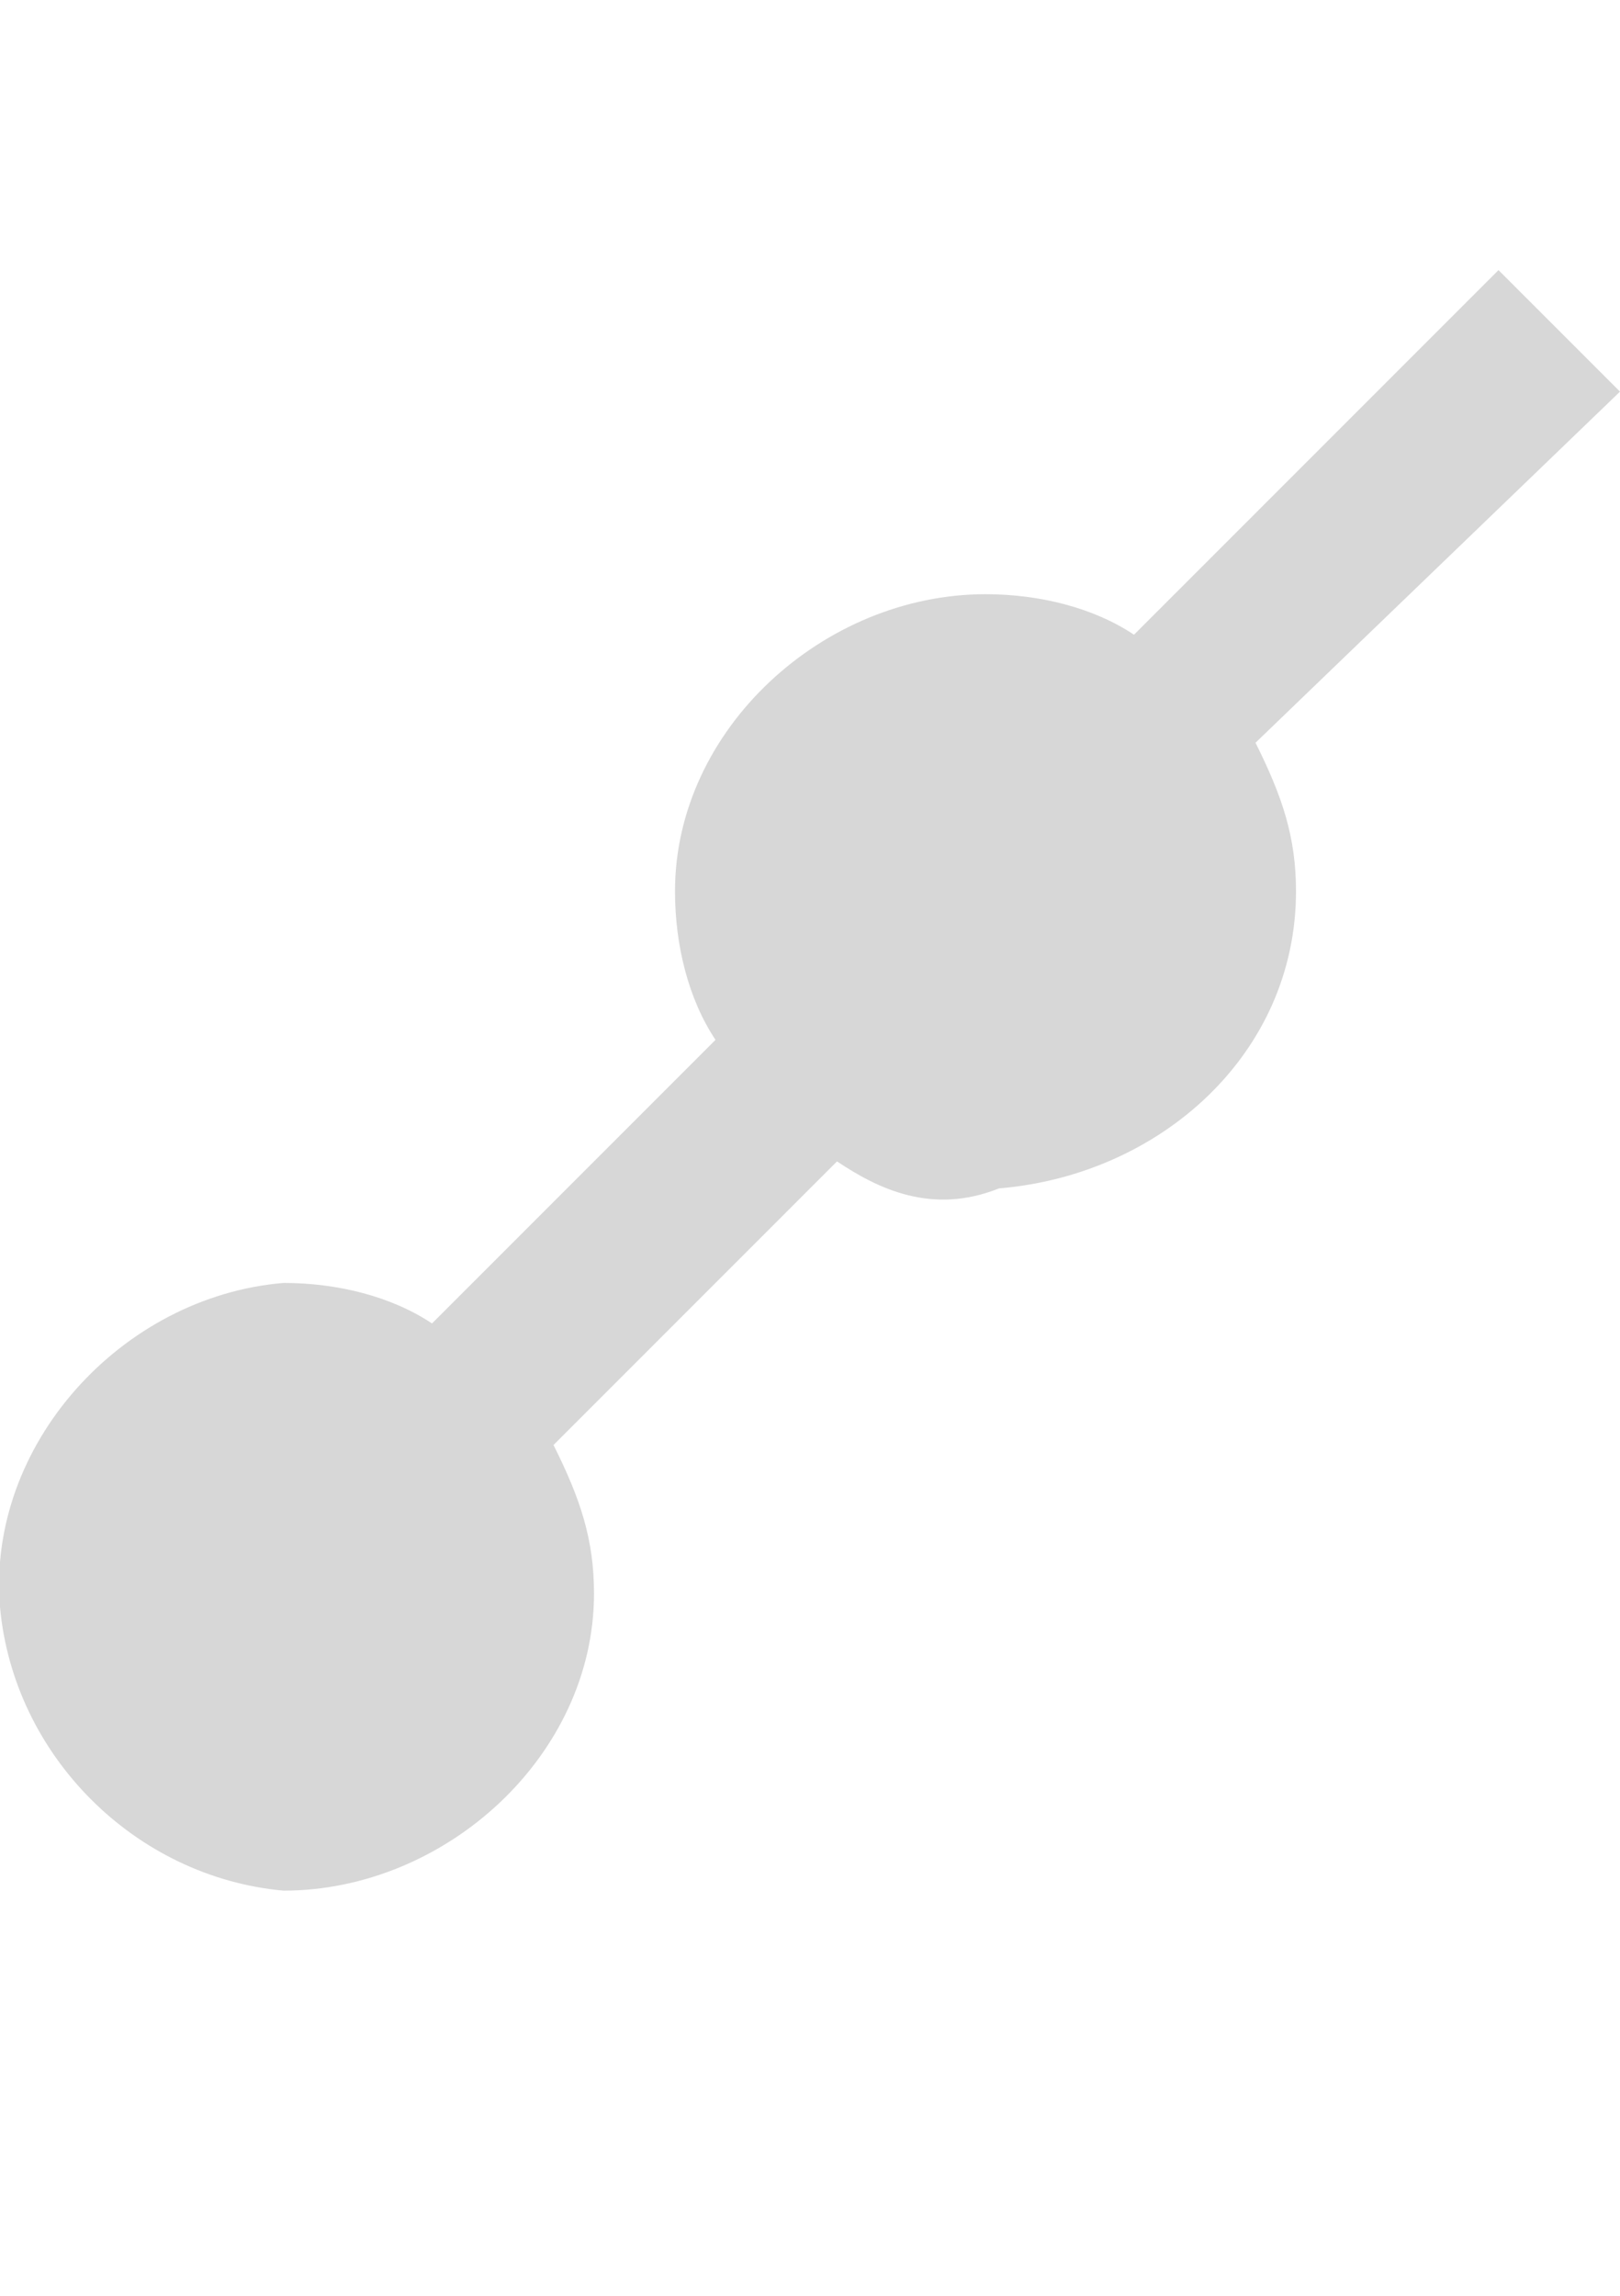 <?xml version="1.0" encoding="utf-8"?>
<!-- Generator: Adobe Illustrator 24.3.0, SVG Export Plug-In . SVG Version: 6.00 Build 0)  -->
<svg version="1.1" id="icons" xmlns="http://www.w3.org/2000/svg" xmlns:xlink="http://www.w3.org/1999/xlink" x="0px" y="0px"
	 viewBox="0 0 12 17" style="enable-background:new 0 0 12 17;" xml:space="preserve">
<style type="text/css">
	.st0{fill:#D7D7D7;}
</style>
<g id="icons-2">
	<path class="st0" d="M12,2.9L11.1,2L8.4,4.7C8.1,4.5,7.7,4.4,7.3,4.4C6.1,4.4,5,5.4,5,6.6l0,0C5,7,5.1,7.4,5.3,7.7L3.2,9.8
		C2.9,9.6,2.5,9.5,2.1,9.5C0.9,9.6-0.1,10.7,0,11.9c0.1,1.1,1,2,2.1,2.1c1.2,0,2.3-1,2.3-2.2l0,0c0-0.4-0.1-0.7-0.3-1.1l2.1-2.1
		C6.5,8.8,6.9,9,7.4,8.8c1.2-0.1,2.2-1,2.2-2.2l0,0c0-0.4-0.1-0.7-0.3-1.1L12,2.9z"/>
</g>
</svg>
